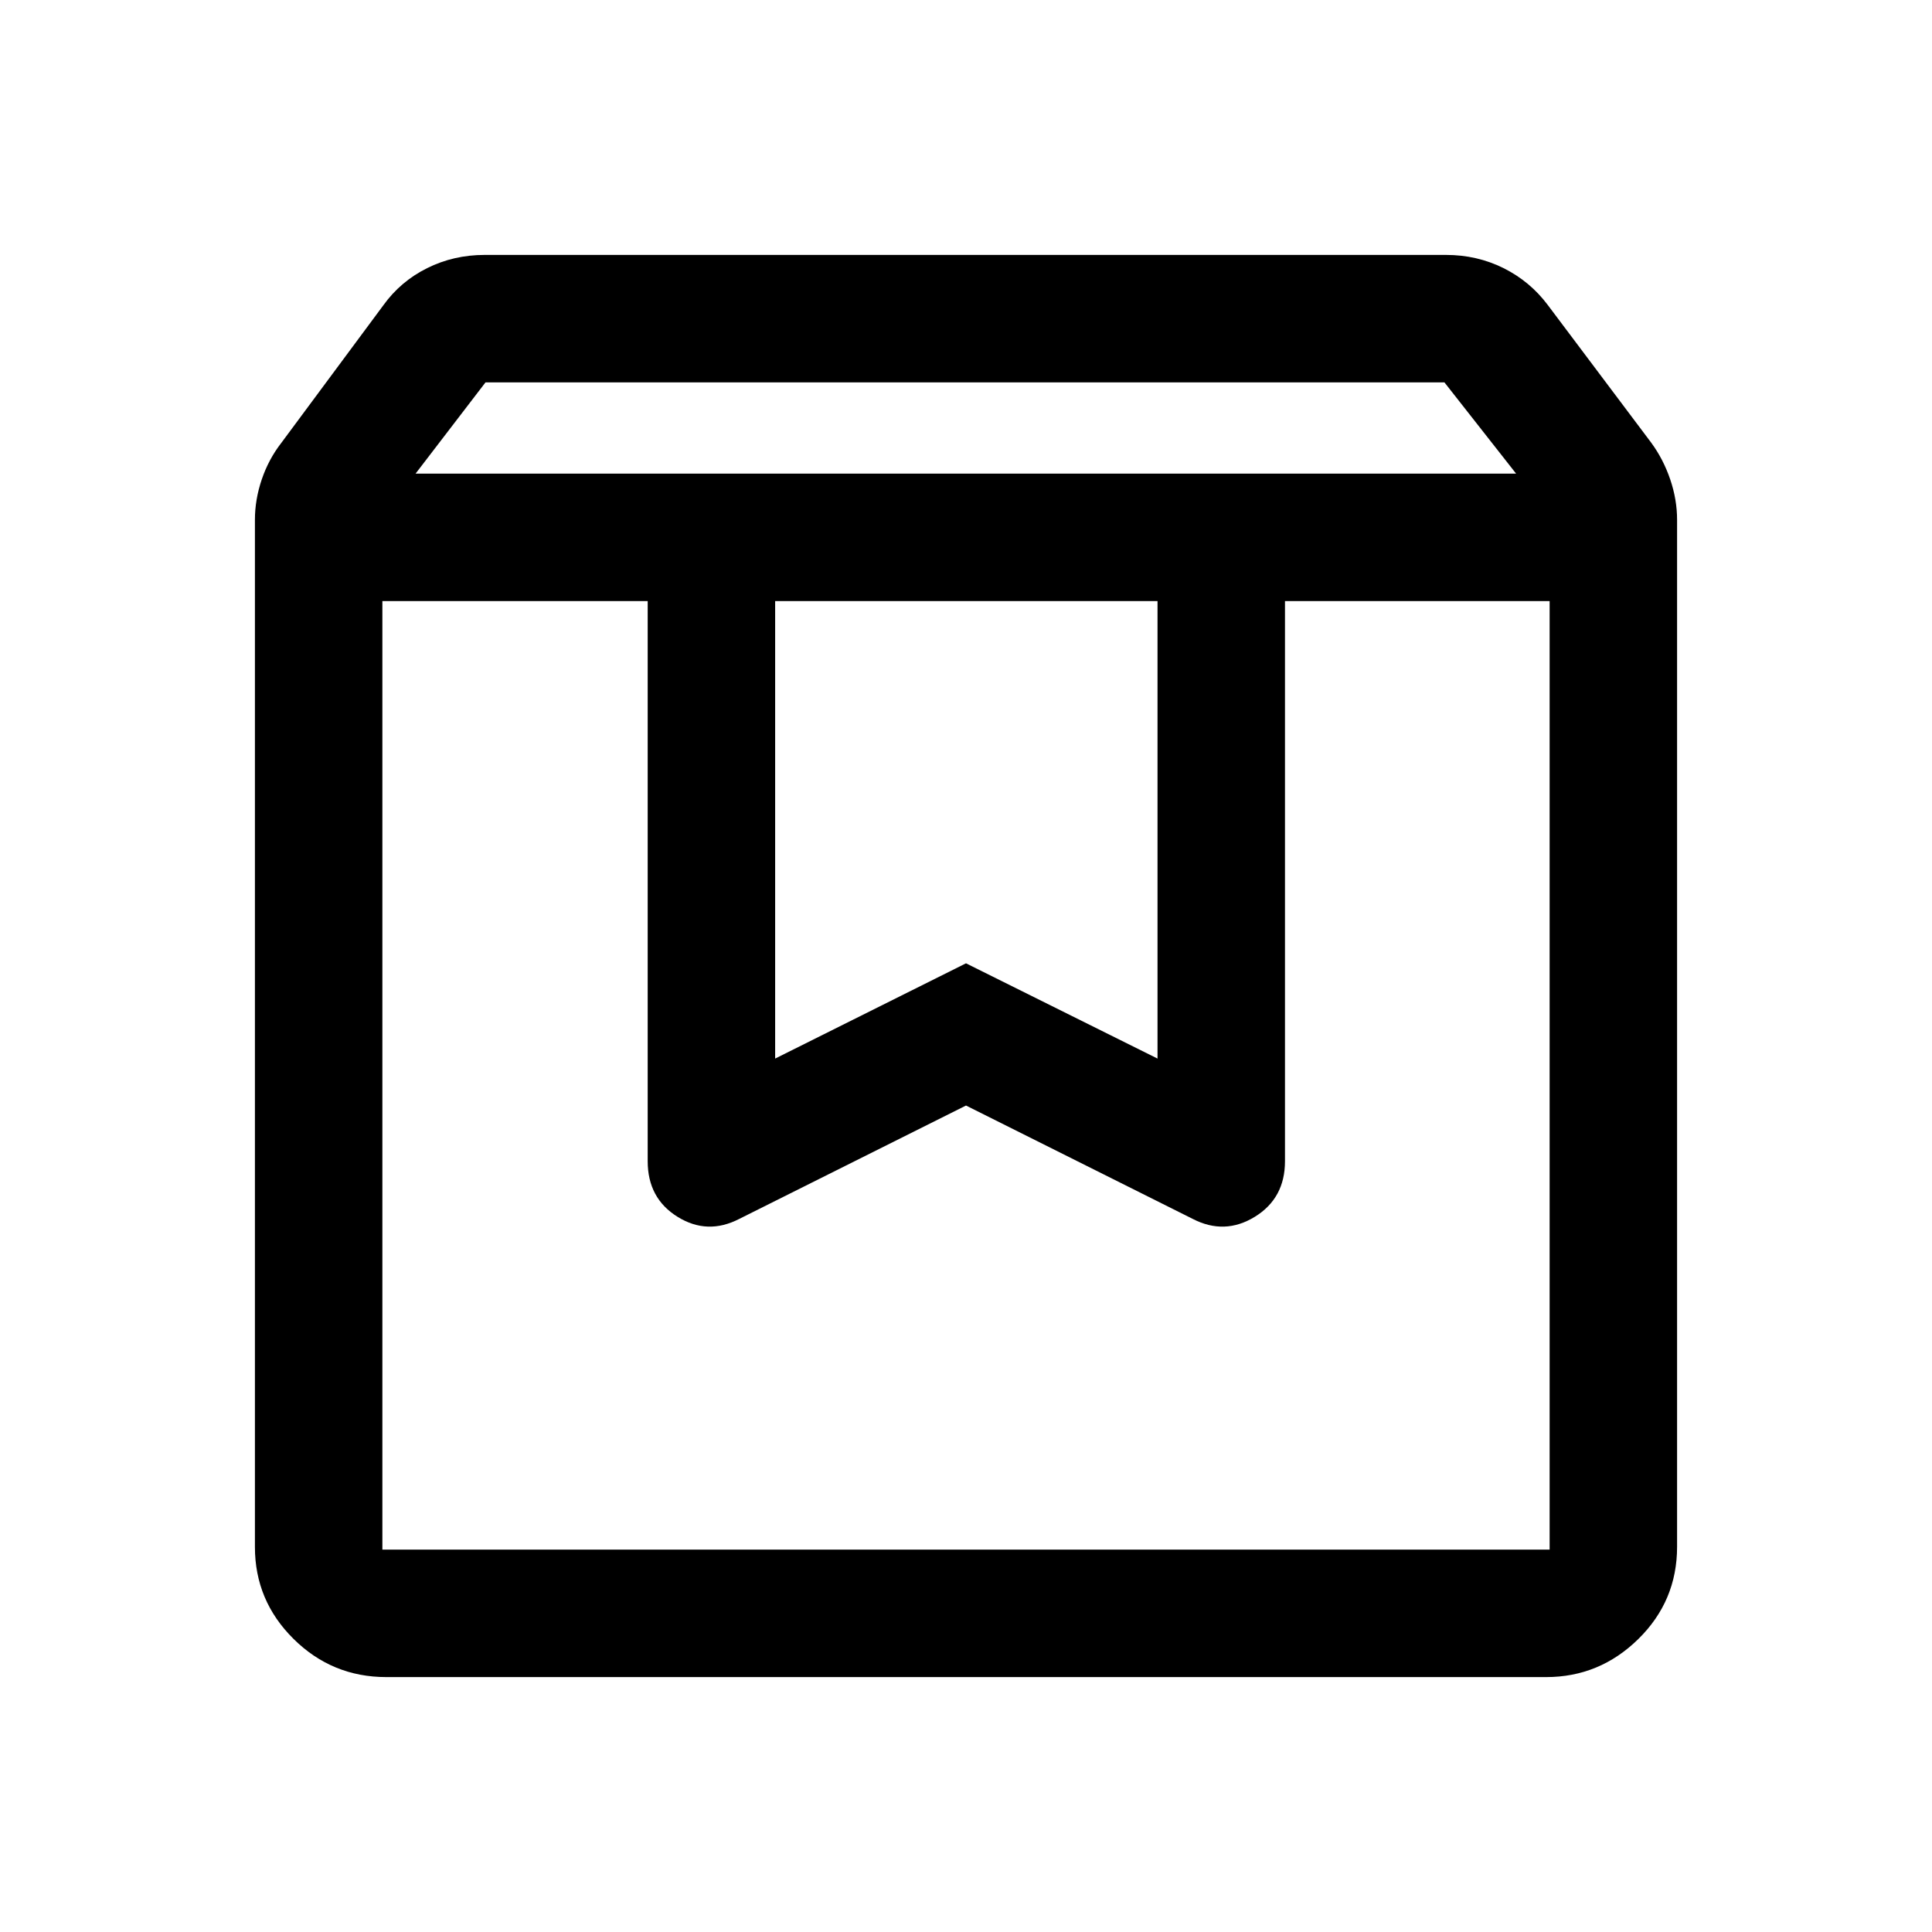 <svg xmlns="http://www.w3.org/2000/svg" height="40" viewBox="0 -960 960 960" width="40"><path d="M190-661.334V-190h580v-471.334H638.5V-383q0 18.417-15 27.625-15 9.208-30.833 1.042L480-410.667l-112.667 56.334q-15.833 8.166-30.666-1.042-14.834-9.208-14.834-27.625v-278.334H190Zm2 534.667q-27 0-46.167-18.995-19.166-18.996-19.166-45.671v-510.334q0-10.121 3.416-20.162 3.417-10.04 9.75-18.171l50.667-68.333q8.5-11.834 21.701-18.417 13.201-6.583 28.639-6.583h477.654q15.438 0 28.639 6.583 13.2 6.583 22.034 18.417L820.5-740q6 8.176 9.417 18.202 3.416 10.026 3.416 20.131v510.246q0 26.921-19.255 45.838-19.256 18.916-45.828 18.916H192Zm14.5-598h546.834L717.728-770h-476.48L206.5-724.667Zm178.666 63.333V-434L480-481.333 575.167-434v-227.334H385.166Zm-195.166 0h580-580Z"/></svg>